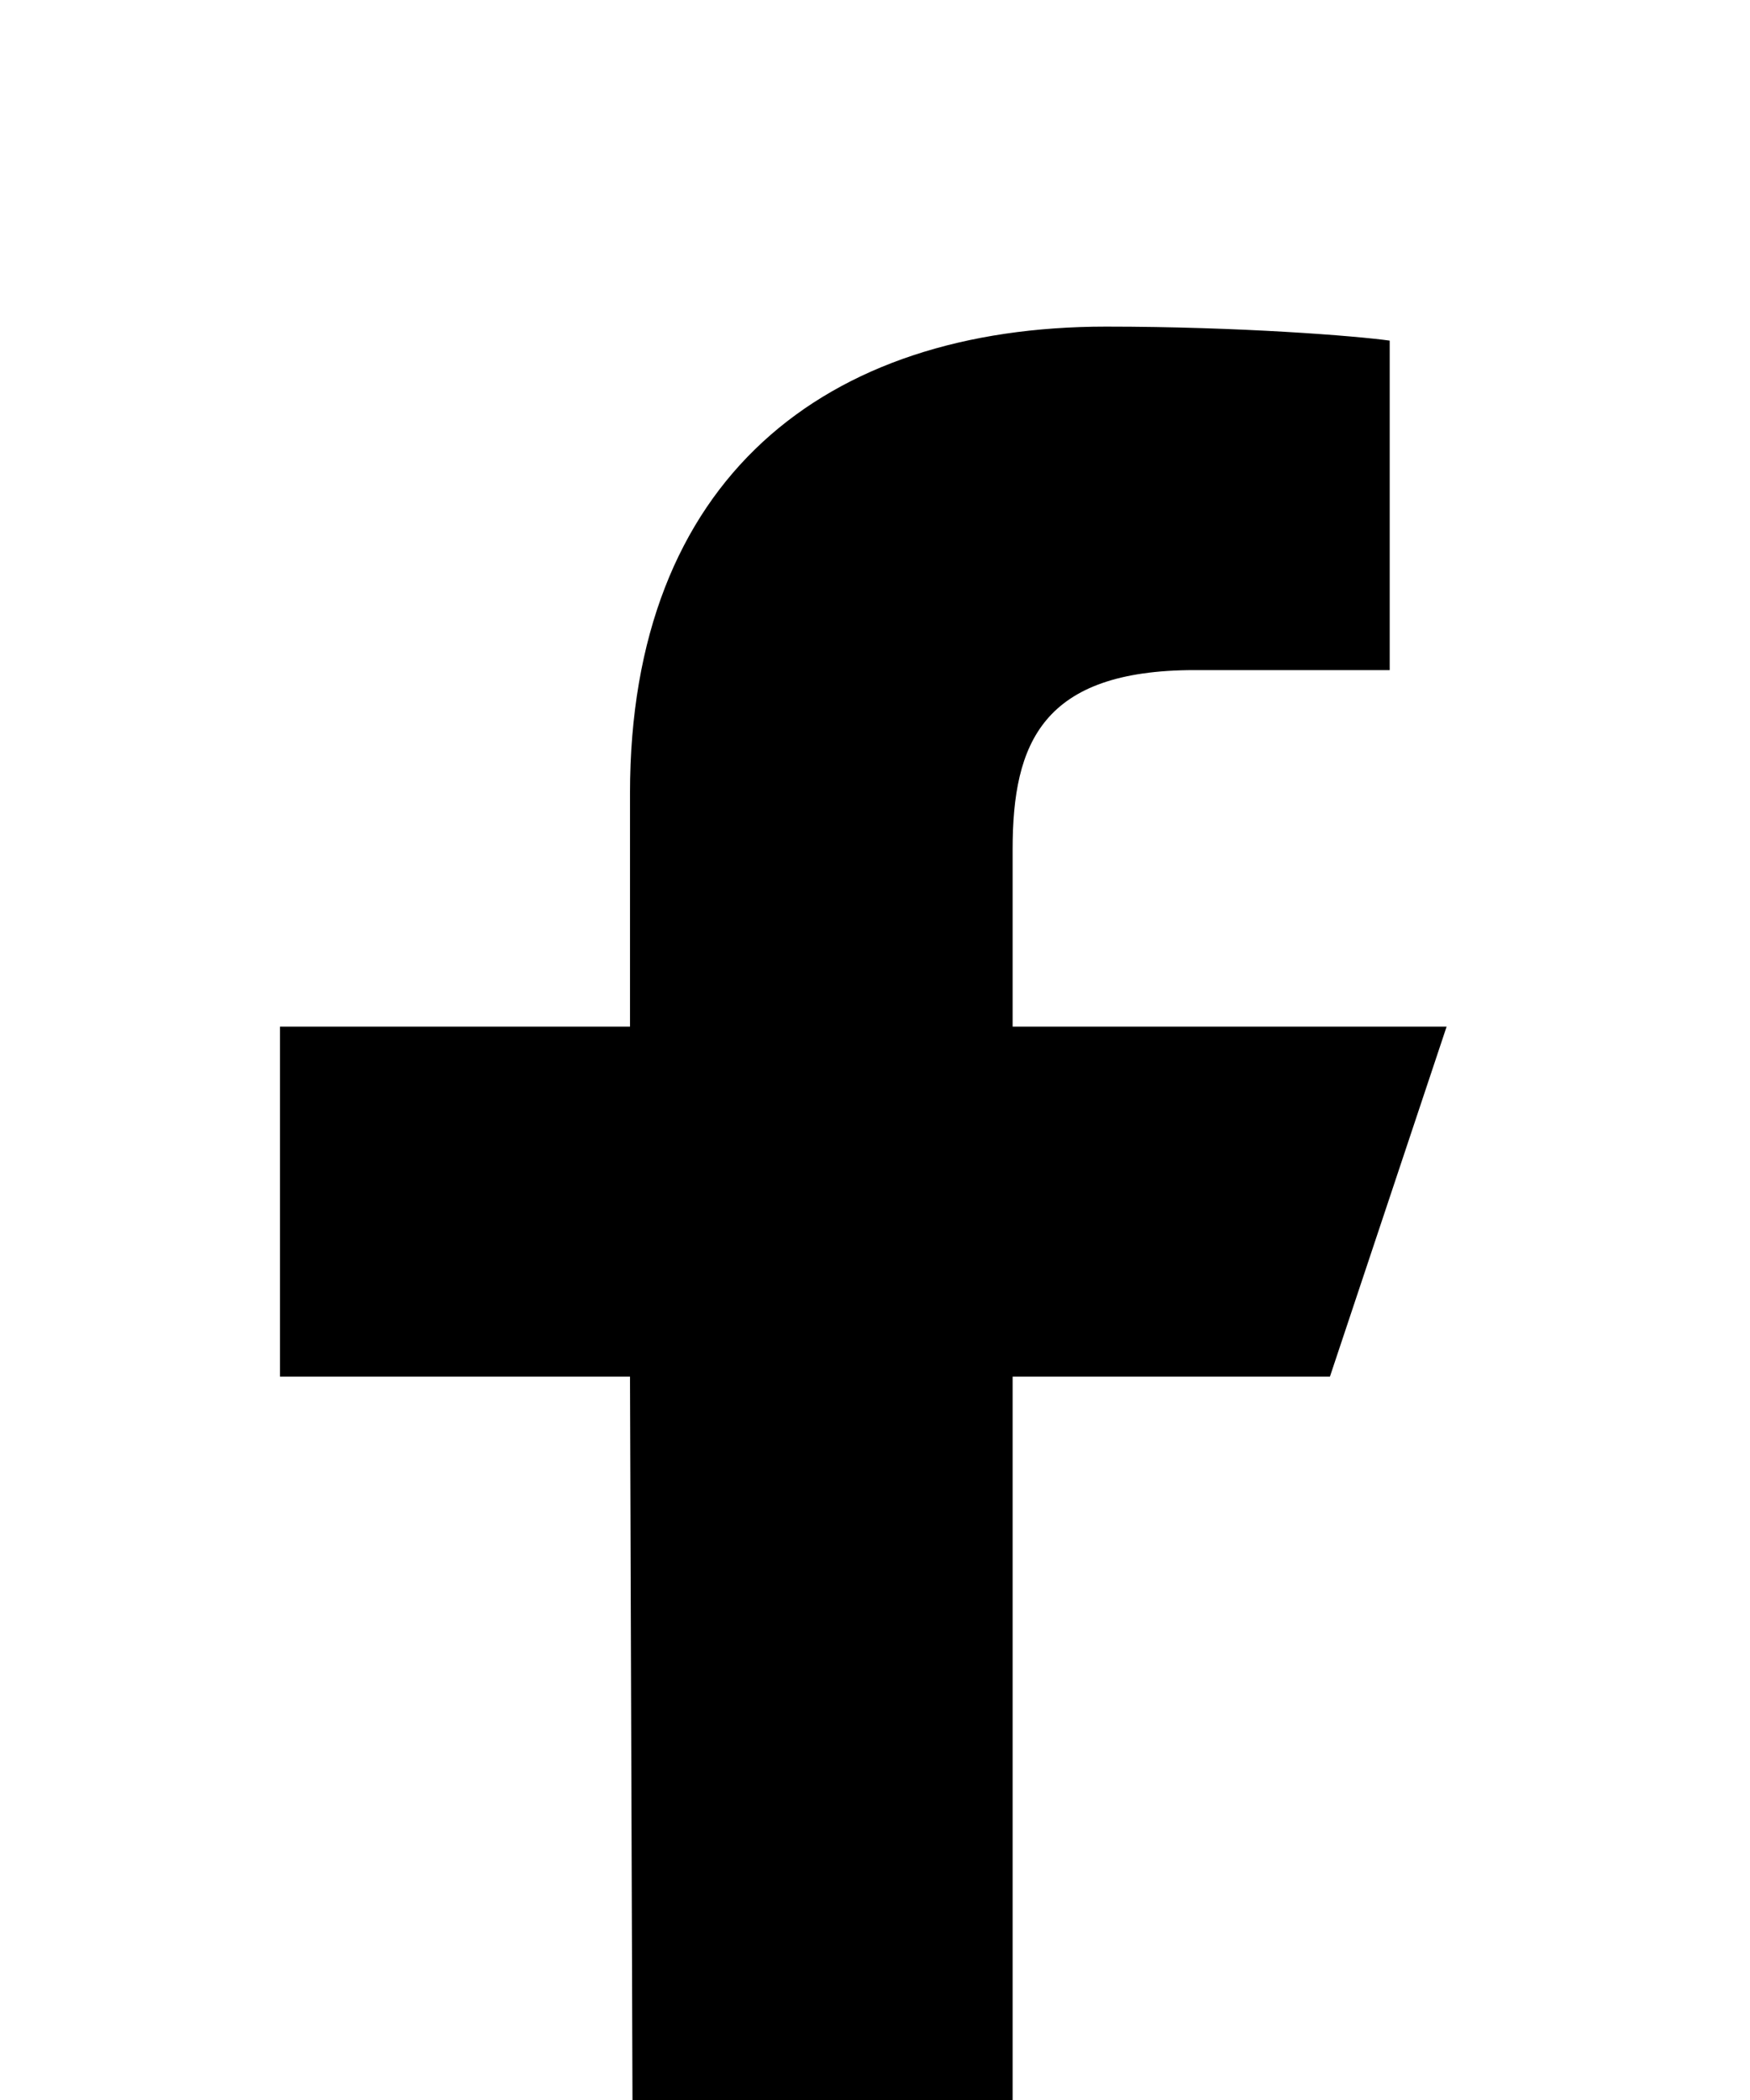 <svg width="25" height="30" viewBox="0 0 25 30" fill="none" xmlns="http://www.w3.org/2000/svg">
<g filter="url(#filter0_d_10_85)">
<path d="M9.04 27.333L9 15.666H4V10.666H9V7.333C9 2.84 11.787 0.666 15.8 0.666C17.72 0.666 19.373 0.799 19.853 0.866V5.573H17.066C14.893 5.573 14.466 6.613 14.466 8.133V10.666H20.666L18.999 15.666H14.466V27.333H9.039H9.04Z" fill="black"/>
</g>
<defs>
<filter id="filter0_d_10_85" x="0" y="0.666" width="24.666" height="34.667" filterUnits="userSpaceOnUse" color-interpolation-filters="sRGB">
<feFlood flood-opacity="0" result="BackgroundImageFix"/>
<feColorMatrix in="SourceAlpha" type="matrix" values="0 0 0 0 0 0 0 0 0 0 0 0 0 0 0 0 0 0 127 0" result="hardAlpha"/>
<feOffset dy="4"/>
<feGaussianBlur stdDeviation="2"/>
<feComposite in2="hardAlpha" operator="out"/>
<feColorMatrix type="matrix" values="0 0 0 0 0 0 0 0 0 0 0 0 0 0 0 0 0 0 0.25 0"/>
<feBlend mode="normal" in2="BackgroundImageFix" result="effect1_dropShadow_10_85"/>
<feBlend mode="normal" in="SourceGraphic" in2="effect1_dropShadow_10_85" result="shape"/>
</filter>
</defs>
</svg>

